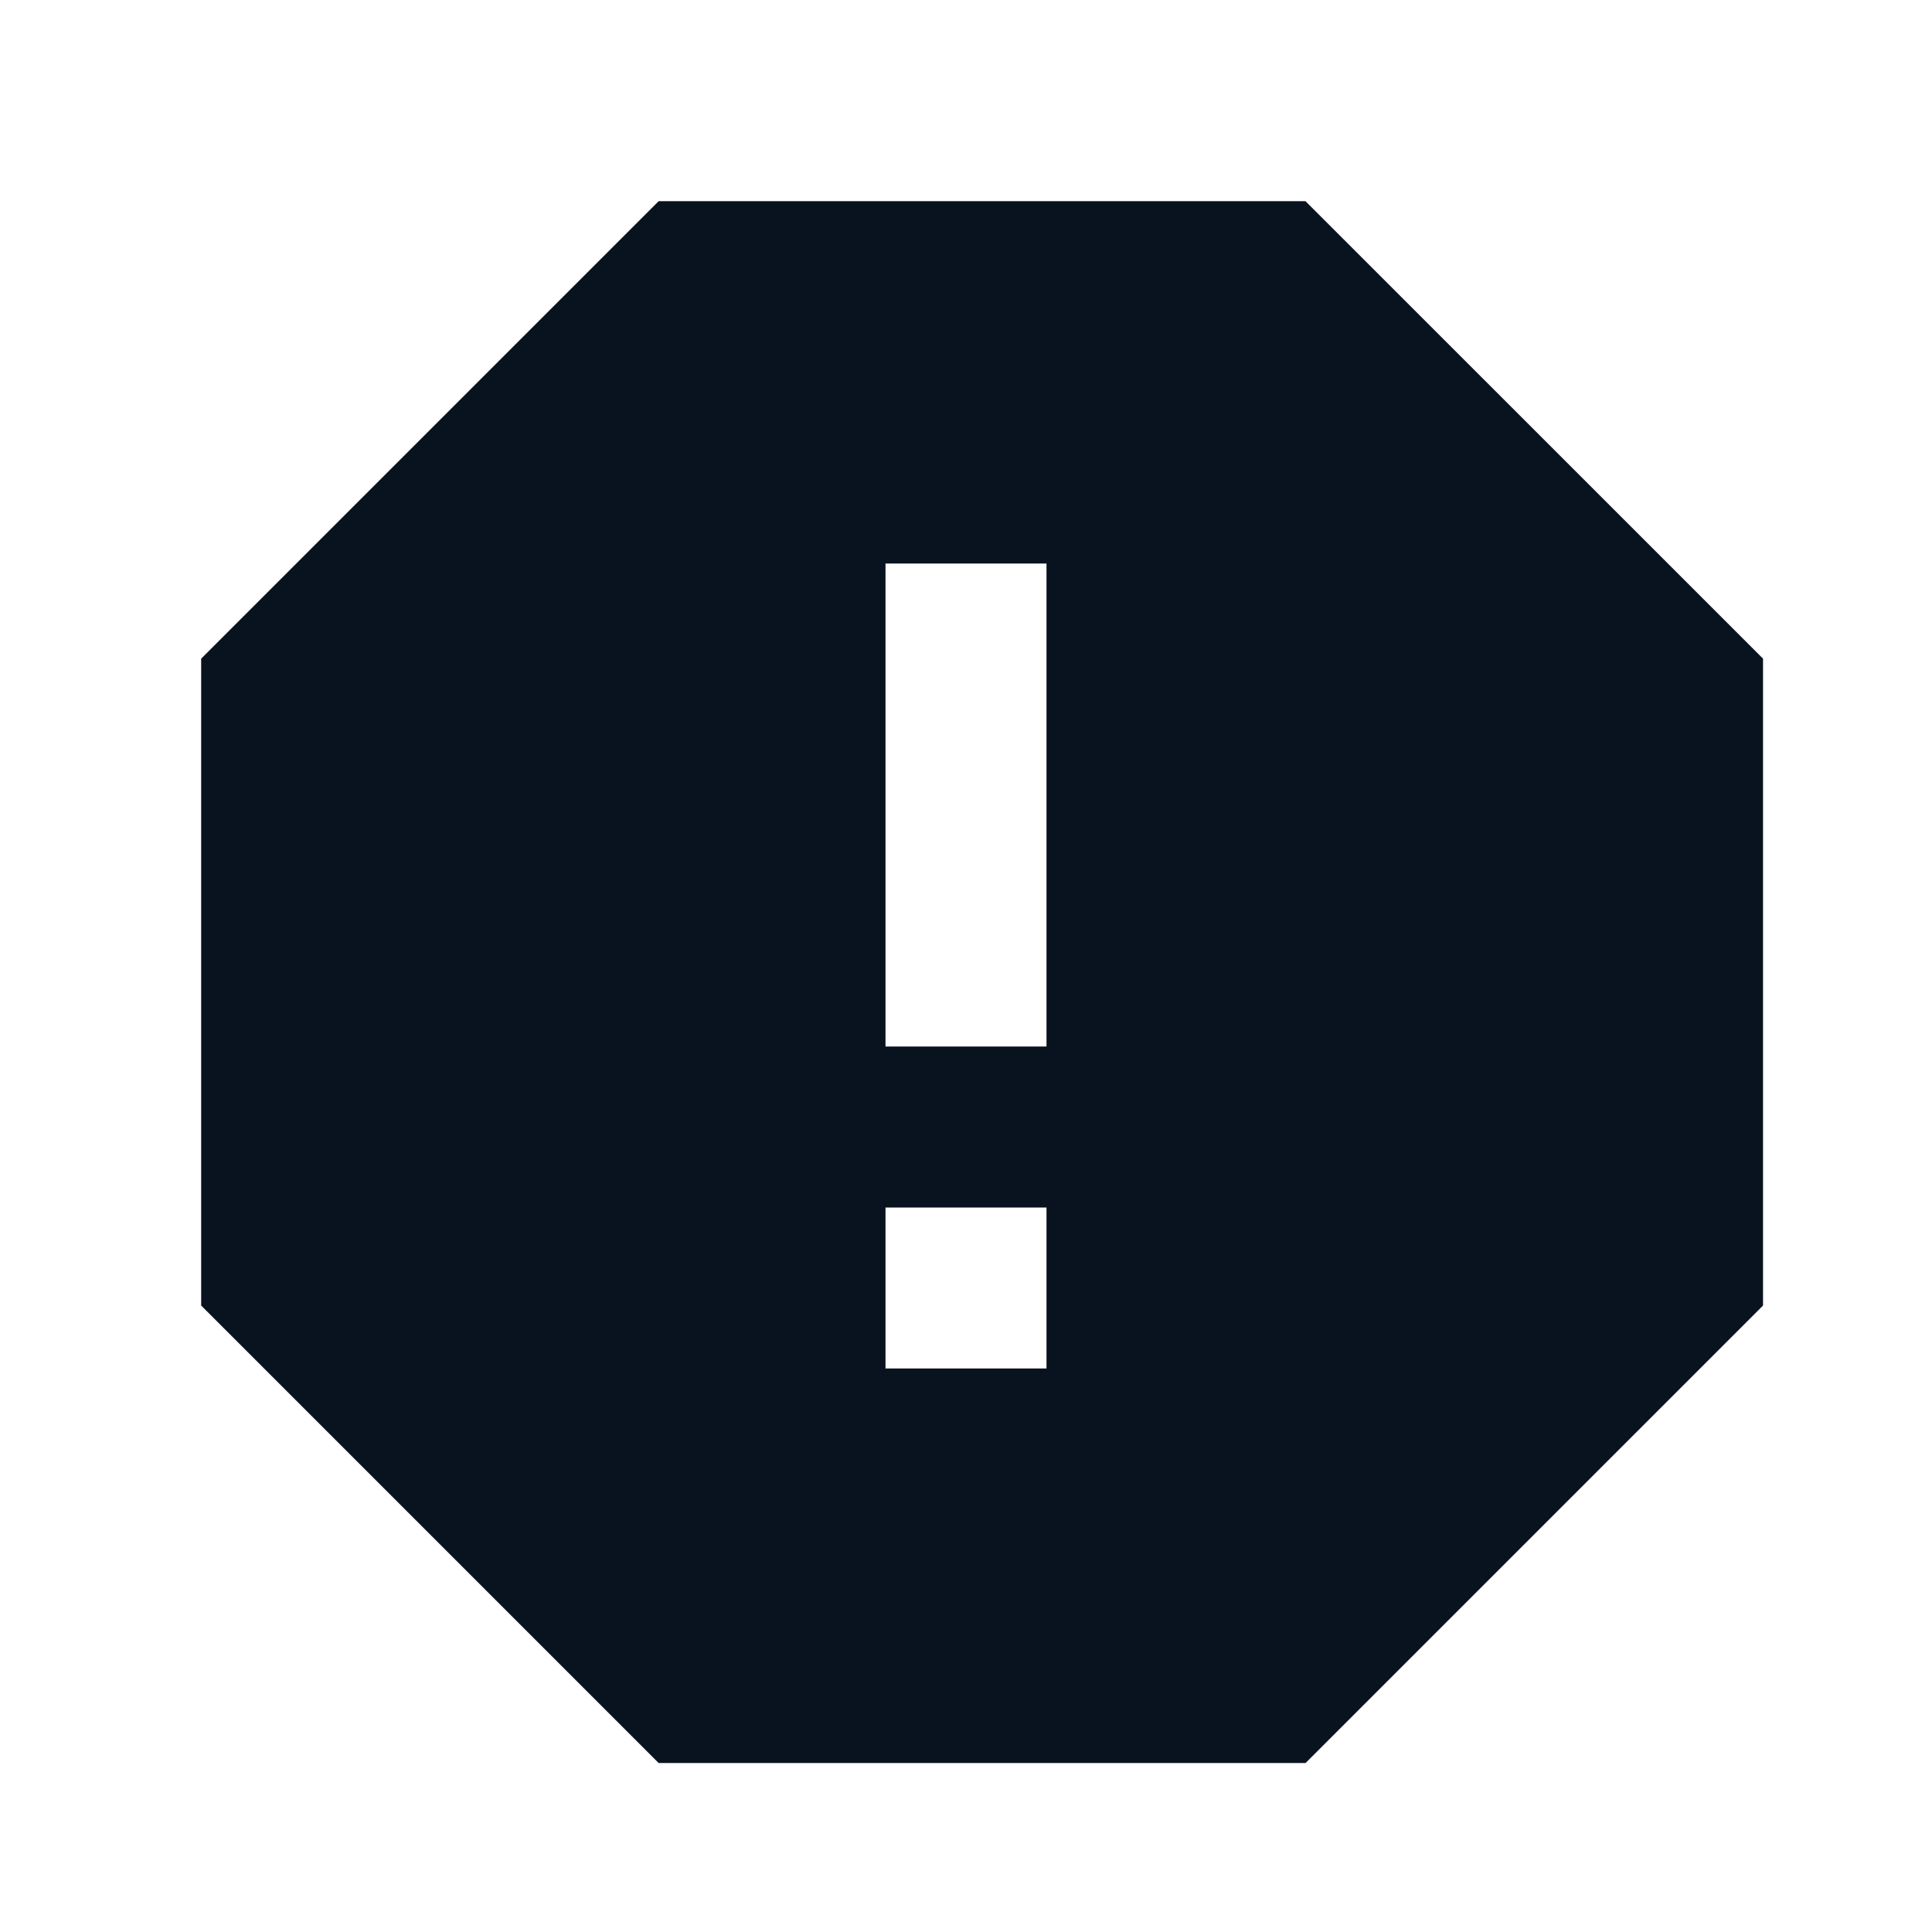<svg width="24" height="24" viewBox="0 0 24 24" fill="none" xmlns="http://www.w3.org/2000/svg">
<g clip-path="url(#clip0_1_1114)">
<path d="M16.218 2.5L21.901 8.182V16.218L16.218 21.901H8.182L2.499 16.218V8.182L8.182 2.499H16.218V2.5ZM11 15V17H13V15H11ZM11 7V13H13V7H11Z" fill="#09121F"/>
</g>
<defs>
<clipPath id="clip0_1_1114">
<rect width="24" height="24" fill="white"/>
</clipPath>
</defs>
</svg>
